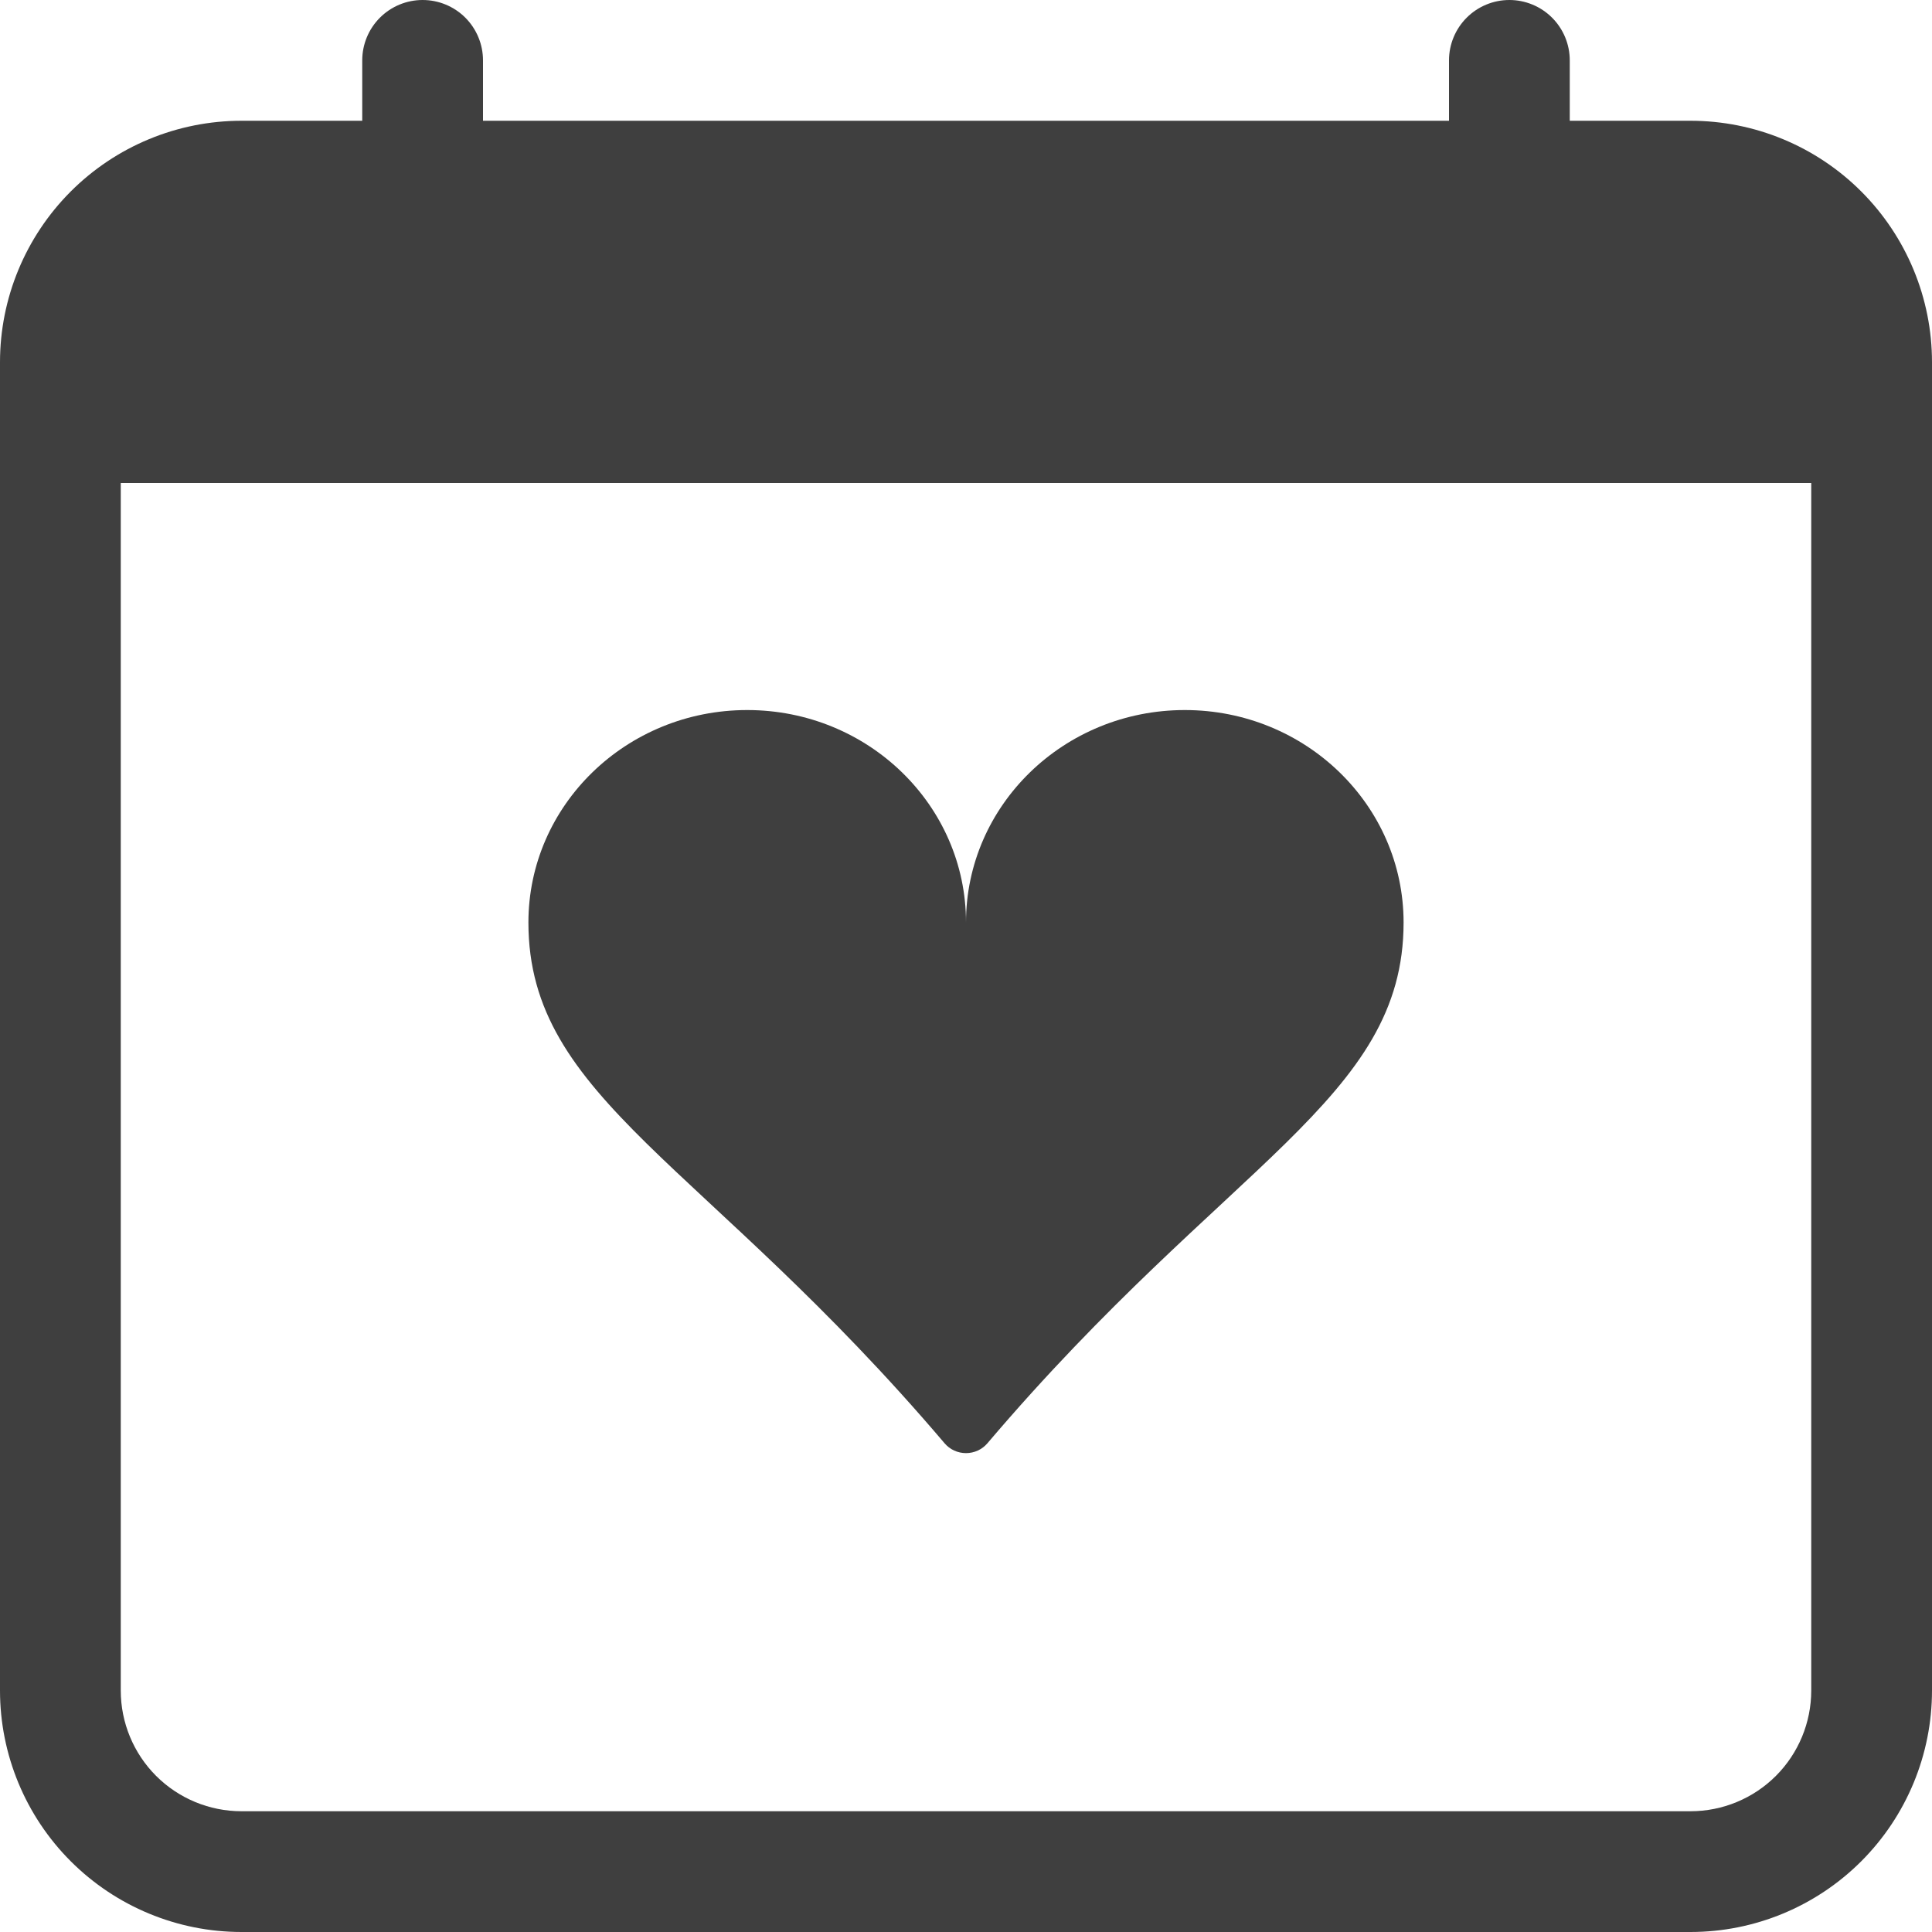 <svg class="top-mg" width="50" height="50" viewBox="0 0 75 75" fill="none" xmlns="http://www.w3.org/2000/svg">
    <path d="M16.406 0C17.028 0 17.624 0.247 18.064 0.686C18.503 1.126 18.75 1.722 18.75 2.344V4.688H56.25V2.344C56.25 1.722 56.497 1.126 56.937 0.686C57.376 0.247 57.972 0 58.594 0C59.215 0 59.812 0.247 60.251 0.686C60.691 1.126 60.938 1.722 60.938 2.344V4.688H65.625C68.111 4.688 70.496 5.675 72.254 7.433C74.012 9.192 75 11.576 75 14.062V65.625C75 68.111 74.012 70.496 72.254 72.254C70.496 74.012 68.111 75 65.625 75H9.375C6.889 75 4.504 74.012 2.746 72.254C0.988 70.496 0 68.111 0 65.625V14.062C0 11.576 0.988 9.192 2.746 7.433C4.504 5.675 6.889 4.688 9.375 4.688H14.062V2.344C14.062 1.722 14.309 1.126 14.749 0.686C15.188 0.247 15.785 0 16.406 0V0ZM4.688 18.75V65.625C4.688 66.868 5.181 68.061 6.06 68.94C6.94 69.819 8.132 70.312 9.375 70.312H65.625C66.868 70.312 68.061 69.819 68.94 68.94C69.819 68.061 70.312 66.868 70.312 65.625V18.75H4.688Z" fill="#3F3F3F"/>
    <path d="M29.006 27.564C33.699 27.564 37.5 31.257 37.5 35.812C37.5 31.257 41.301 27.564 45.994 27.564C50.686 27.564 54.487 31.257 54.487 35.812C54.487 42.677 47.62 45.099 38.332 56.027C38.23 56.147 38.103 56.244 37.959 56.31C37.815 56.376 37.658 56.41 37.5 56.41C37.342 56.41 37.185 56.376 37.041 56.31C36.897 56.244 36.77 56.147 36.668 56.027C27.38 45.099 20.513 42.677 20.513 35.812C20.513 31.257 24.314 27.564 29.006 27.564Z" fill="#3F3F3F"/>
    </svg>